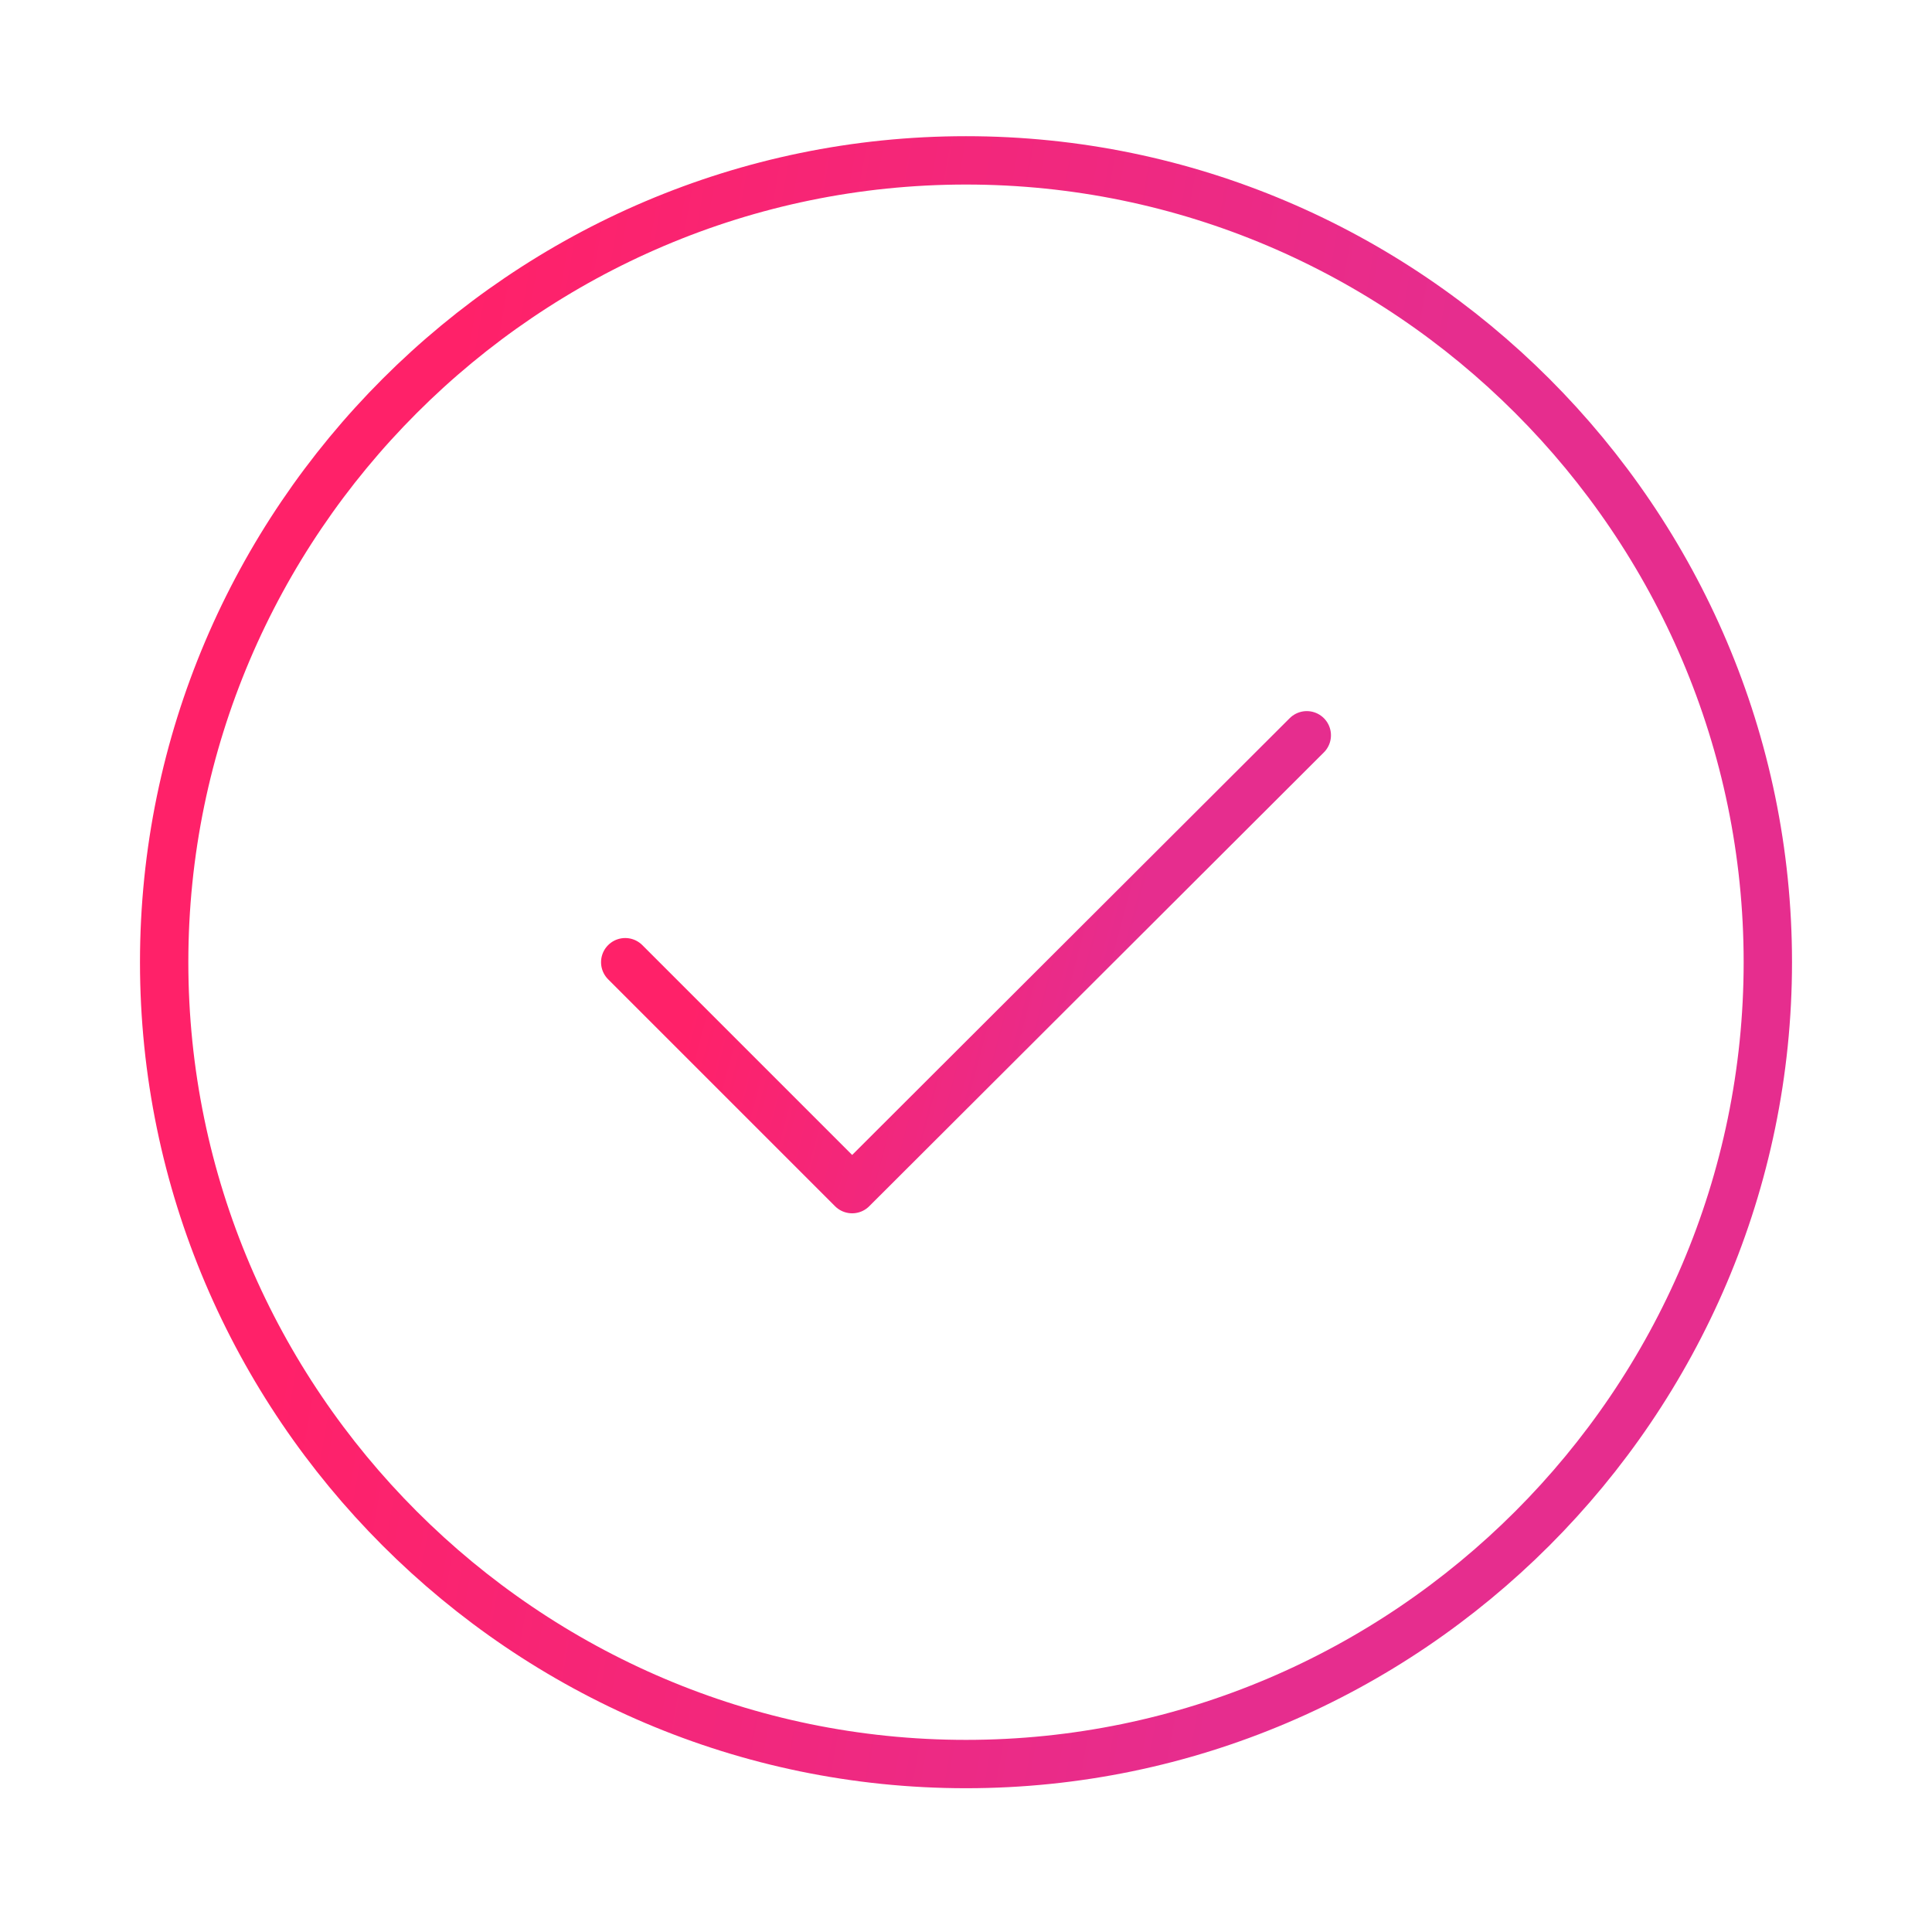 <svg width="191" height="191" viewBox="0 0 191 191" fill="none" xmlns="http://www.w3.org/2000/svg">
<path d="M95.499 174.396C139.098 174.396 174.77 138.724 174.77 95.125C174.77 51.526 139.098 15.854 95.499 15.854C51.9 15.854 16.229 51.526 16.229 95.125C16.229 138.724 51.9 174.396 95.499 174.396Z" stroke="url(#paint0_linear_143_766)" stroke-width="4.78" stroke-linecap="round" stroke-linejoin="round"/>
<path d="M61.81 95.125L84.244 117.559L129.191 72.691" stroke="url(#paint1_linear_143_766)" stroke-width="4.78" stroke-linecap="round" stroke-linejoin="round"/>
<defs>
<linearGradient id="paint0_linear_143_766" x1="55.379" y1="-24.574" x2="151.416" y2="-7.712" gradientUnits="userSpaceOnUse">
<stop stop-color="#FF2169"/>
<stop offset="1" stop-color="#E62D8E"/>
</linearGradient>
<linearGradient id="paint1_linear_143_766" x1="78.45" y1="61.25" x2="117.789" y2="71.623" gradientUnits="userSpaceOnUse">
<stop stop-color="#FF2169"/>
<stop offset="1" stop-color="#E62D8E"/>
</linearGradient>
</defs>
</svg>
